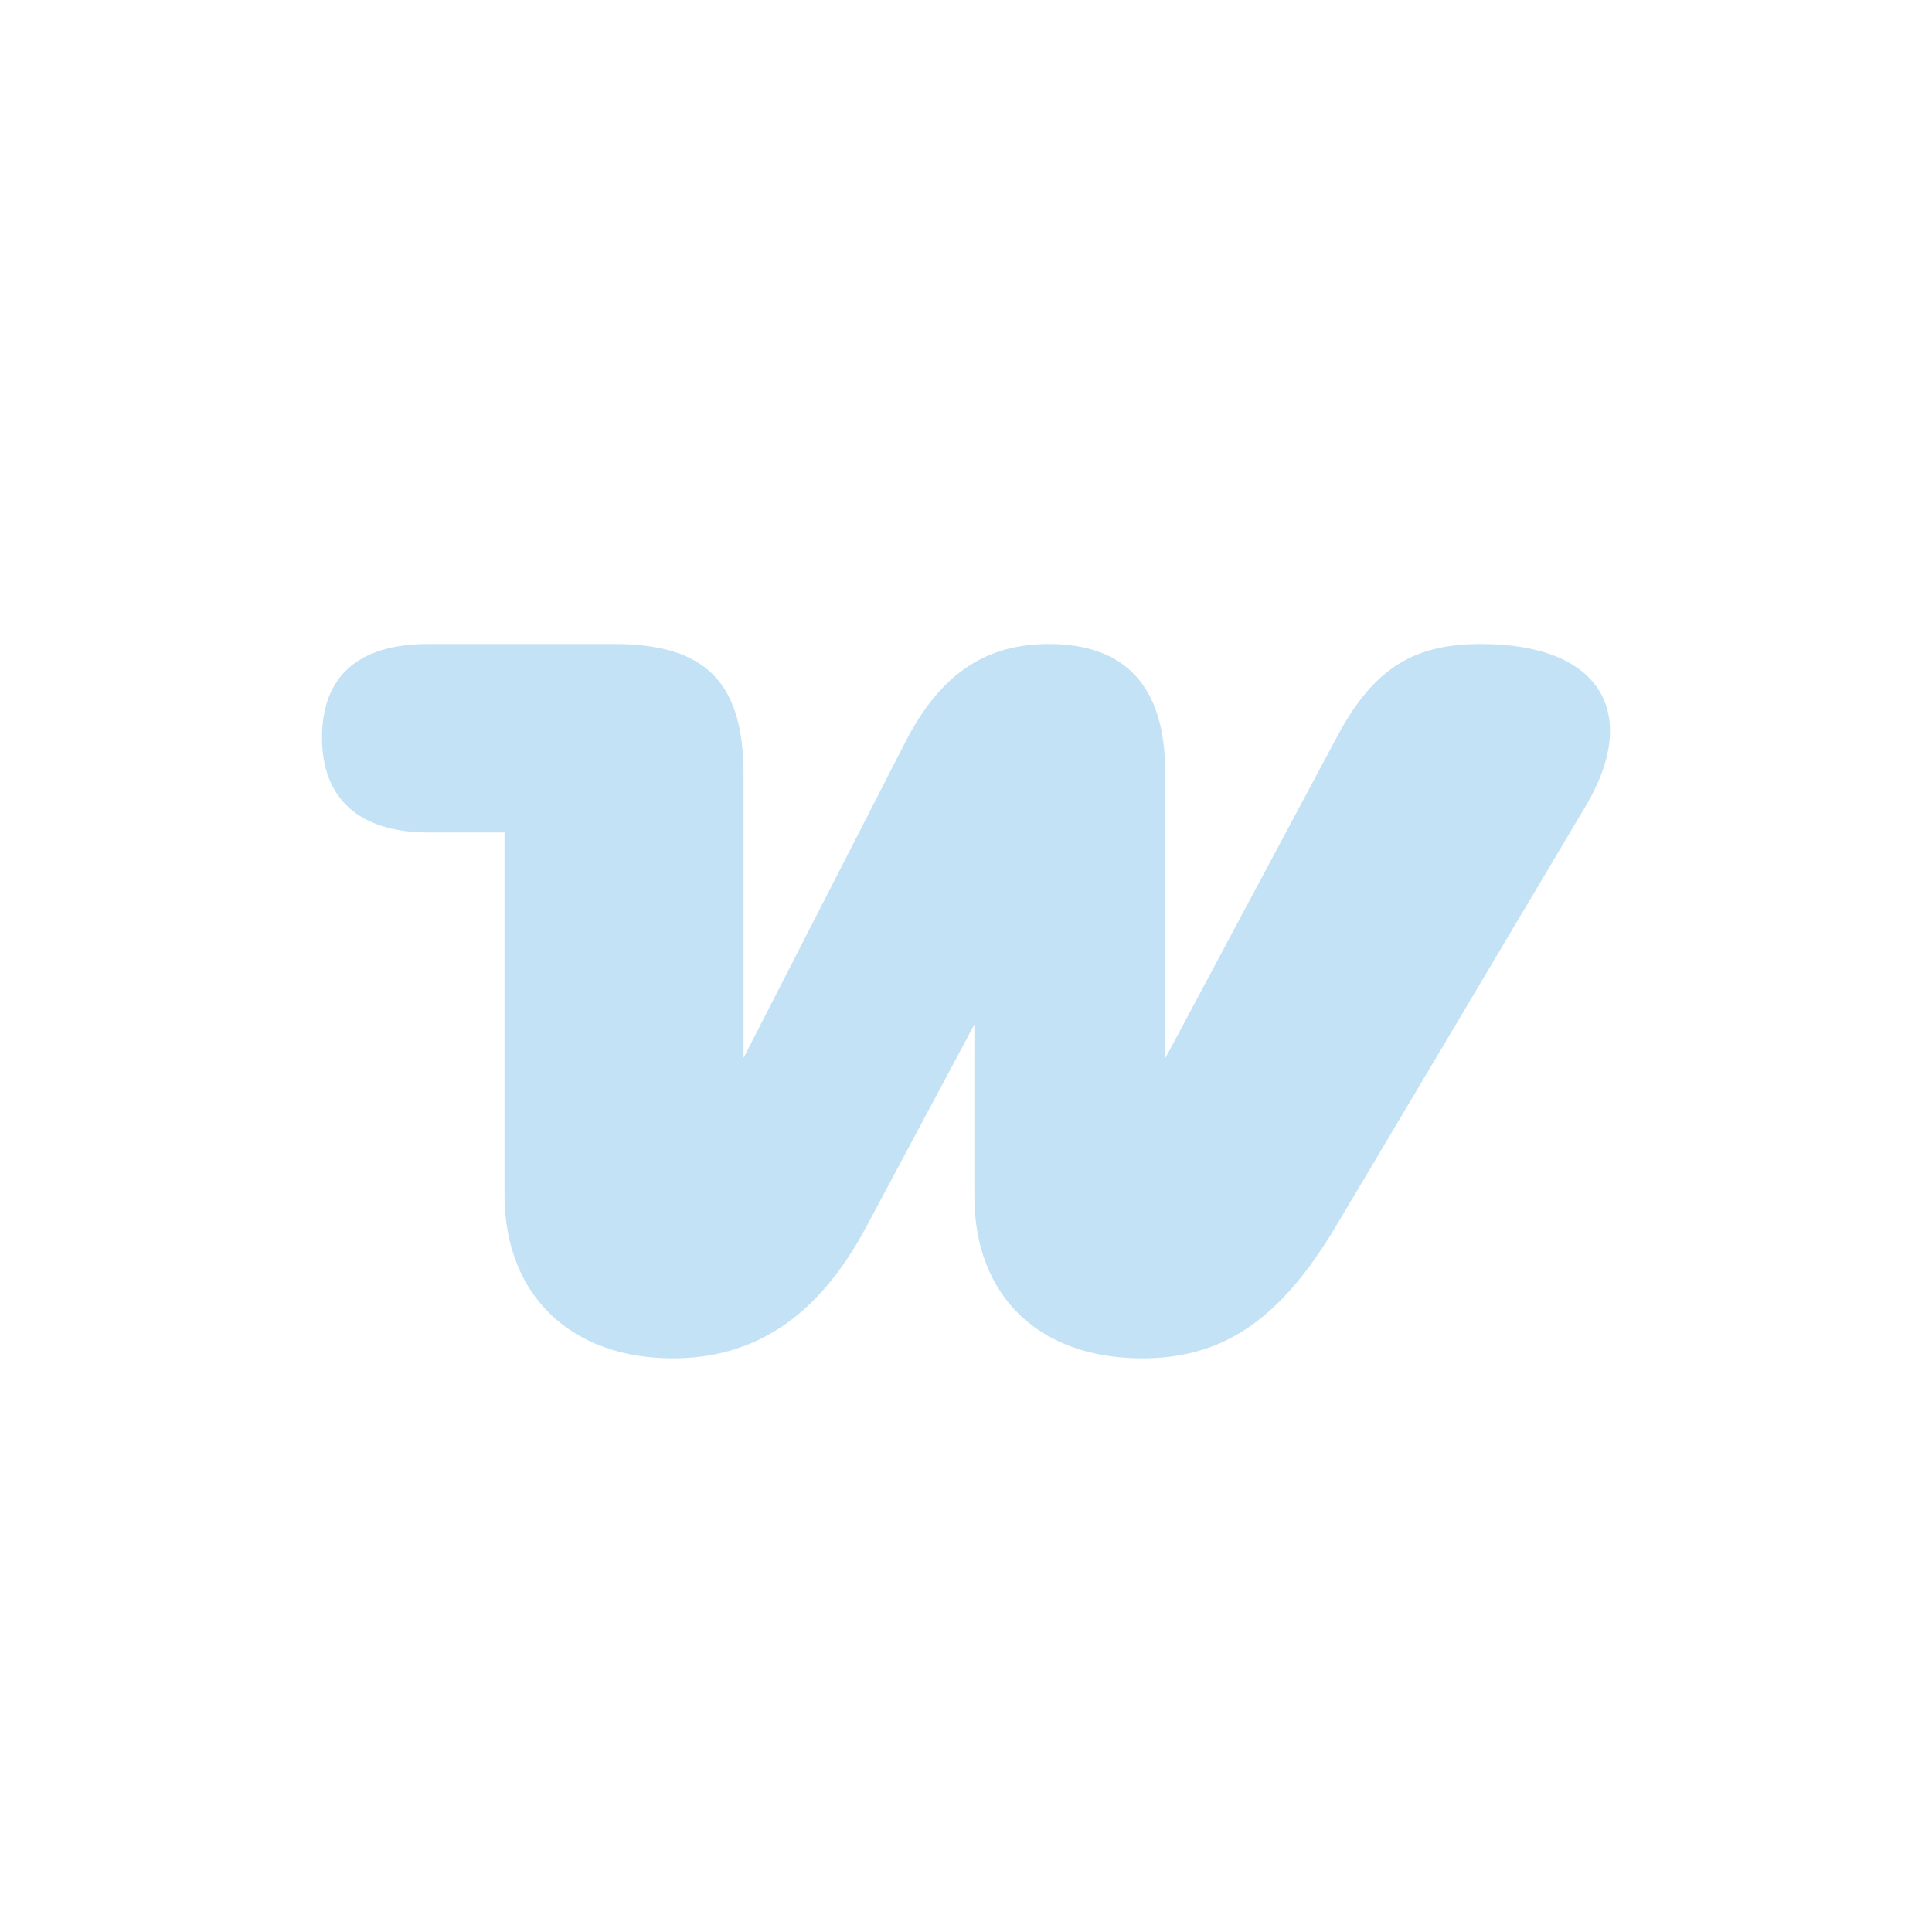 <svg xmlns="http://www.w3.org/2000/svg" width="24" height="24" fill="none" viewBox="0 0 24 24"><g id="Woo Icon"><path id="Vector" fill="#C4E2F5" d="M8.356 16.874C9.356 16.874 10.156 16.378 10.763 15.237L12.104 12.726V14.859C12.104 16.111 12.919 16.874 14.185 16.874C15.163 16.874 15.882 16.43 16.593 15.237L19.697 10.015C20.378 8.874 19.897 8 18.4 8C17.6 8 17.082 8.267 16.615 9.141L14.474 13.148V9.585C14.474 8.519 13.971 8 13.03 8C12.296 8 11.711 8.319 11.252 9.207L9.237 13.141V9.622C9.237 8.481 8.77 8 7.63 8H5.319C4.444 8 4 8.407 4 9.163C4 9.919 4.459 10.341 5.319 10.341H6.267V14.852C6.274 16.111 7.111 16.874 8.356 16.874Z"/></g></svg>